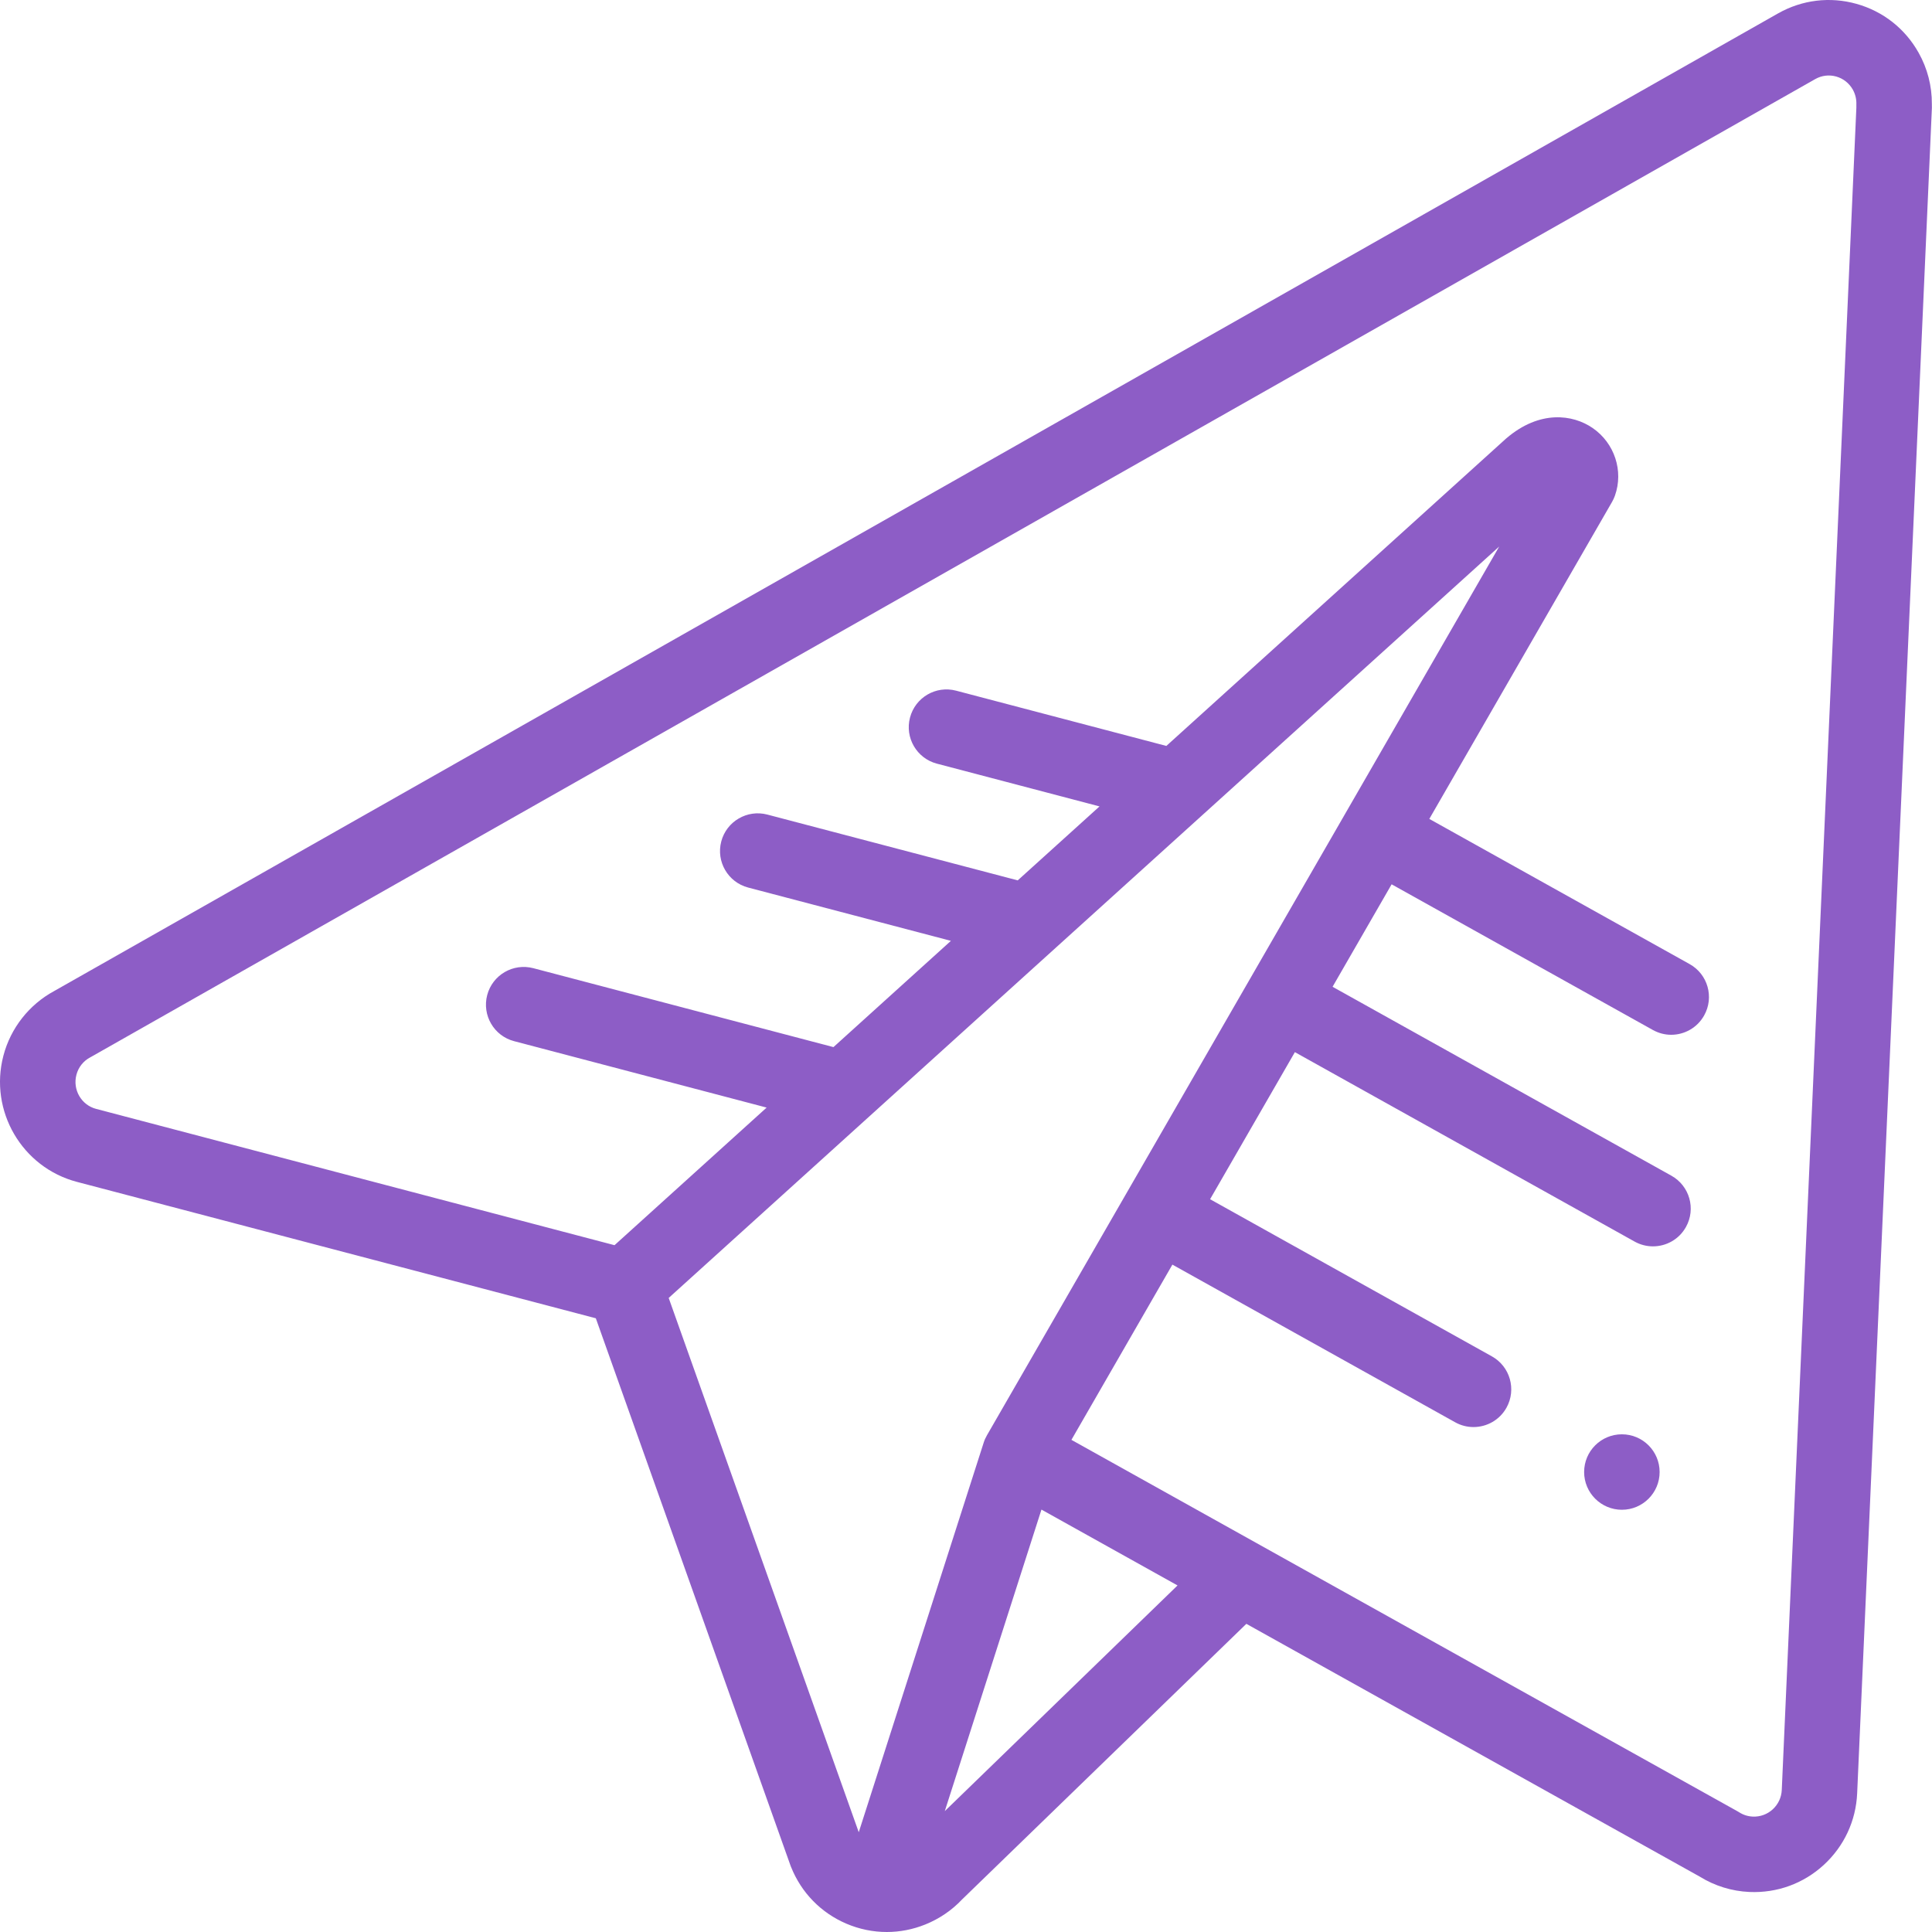 <svg width="53" height="53" viewBox="0 0 53 53" fill="none" xmlns="http://www.w3.org/2000/svg">
<g clip-path="url(#clip0_4857_328)">
<path d="M52.996 2.851C52.999 2.36 52.875 1.877 52.633 1.447C52.263 0.786 51.658 0.31 50.929 0.106C50.202 -0.098 49.438 -0.006 48.778 0.367L1.488 27.186C0.799 27.558 0.291 28.204 0.093 28.962C-0.303 30.473 0.602 32.026 2.11 32.422L16.345 36.164L21.687 51.181C21.692 51.194 21.697 51.206 21.702 51.219C21.984 51.923 22.522 52.474 23.219 52.772C23.575 52.924 23.951 53 24.328 53C24.685 53 25.042 52.931 25.383 52.794C25.766 52.64 26.114 52.403 26.391 52.108L34.191 44.546L46.629 51.481C47.039 51.735 47.509 51.881 47.992 51.902C48.749 51.935 49.473 51.672 50.031 51.16C50.588 50.648 50.914 49.95 50.947 49.194L52.997 2.96C52.998 2.924 52.998 2.887 52.996 2.851ZM18.344 35.606L41.127 14.993L27.074 39.375C27.037 39.439 27.007 39.506 26.985 39.576L23.558 50.263L18.344 35.606ZM25.918 49.684L28.57 41.412L32.303 43.493L25.918 49.684ZM50.925 2.957L48.879 49.102C48.87 49.307 48.782 49.496 48.631 49.635C48.481 49.772 48.286 49.843 48.084 49.834C47.95 49.828 47.825 49.789 47.712 49.717C47.695 49.706 47.678 49.696 47.66 49.686L29.392 39.499L32.162 34.692L39.919 39.017C40.078 39.106 40.251 39.148 40.422 39.148C40.785 39.148 41.138 38.957 41.327 38.617C41.605 38.118 41.426 37.487 40.927 37.209L33.196 32.898L35.522 28.863L44.842 34.06C45.002 34.149 45.175 34.191 45.345 34.191C45.709 34.191 46.061 34 46.25 33.66C46.529 33.161 46.35 32.531 45.85 32.252L36.556 27.07L38.176 24.259L45.342 28.255C45.502 28.344 45.675 28.387 45.845 28.387C46.209 28.387 46.561 28.195 46.75 27.855C47.029 27.356 46.85 26.725 46.35 26.447L39.21 22.465L44.224 13.767C44.255 13.713 44.281 13.656 44.302 13.597C44.543 12.919 44.292 12.156 43.691 11.742C43.147 11.367 42.239 11.243 41.326 12.022C41.318 12.028 41.311 12.035 41.303 12.042L31.996 20.463L26.228 18.947C25.675 18.801 25.109 19.132 24.964 19.685C24.818 20.238 25.149 20.804 25.701 20.949L30.163 22.122L27.919 24.151L21.05 22.346C20.498 22.201 19.931 22.531 19.786 23.084C19.641 23.636 19.971 24.203 20.524 24.348L26.086 25.81L22.864 28.725L14.63 26.56C14.076 26.415 13.511 26.745 13.365 27.298C13.22 27.851 13.55 28.417 14.103 28.562L21.031 30.384L16.858 34.159L2.637 30.42C2.232 30.314 1.989 29.895 2.096 29.486C2.15 29.278 2.285 29.107 2.475 29.006C2.483 29.002 2.491 28.997 2.499 28.993L49.798 2.169C49.973 2.07 50.177 2.045 50.371 2.099C50.566 2.154 50.728 2.282 50.828 2.459C50.898 2.585 50.931 2.726 50.925 2.868C50.924 2.898 50.923 2.928 50.925 2.957Z" fill="#8D5DC6"/>
<path d="M44.493 39.347H44.492C43.92 39.347 43.457 39.81 43.457 40.382C43.457 40.953 43.921 41.417 44.493 41.417C45.064 41.417 45.528 40.953 45.528 40.382C45.528 39.81 45.064 39.347 44.493 39.347Z" fill="#8D5DC6"/>
</g>
<defs>
<clipPath id="clip0_4857_328">
<rect width="53" height="53" fill="white"/>
</clipPath>
</defs>
</svg>
